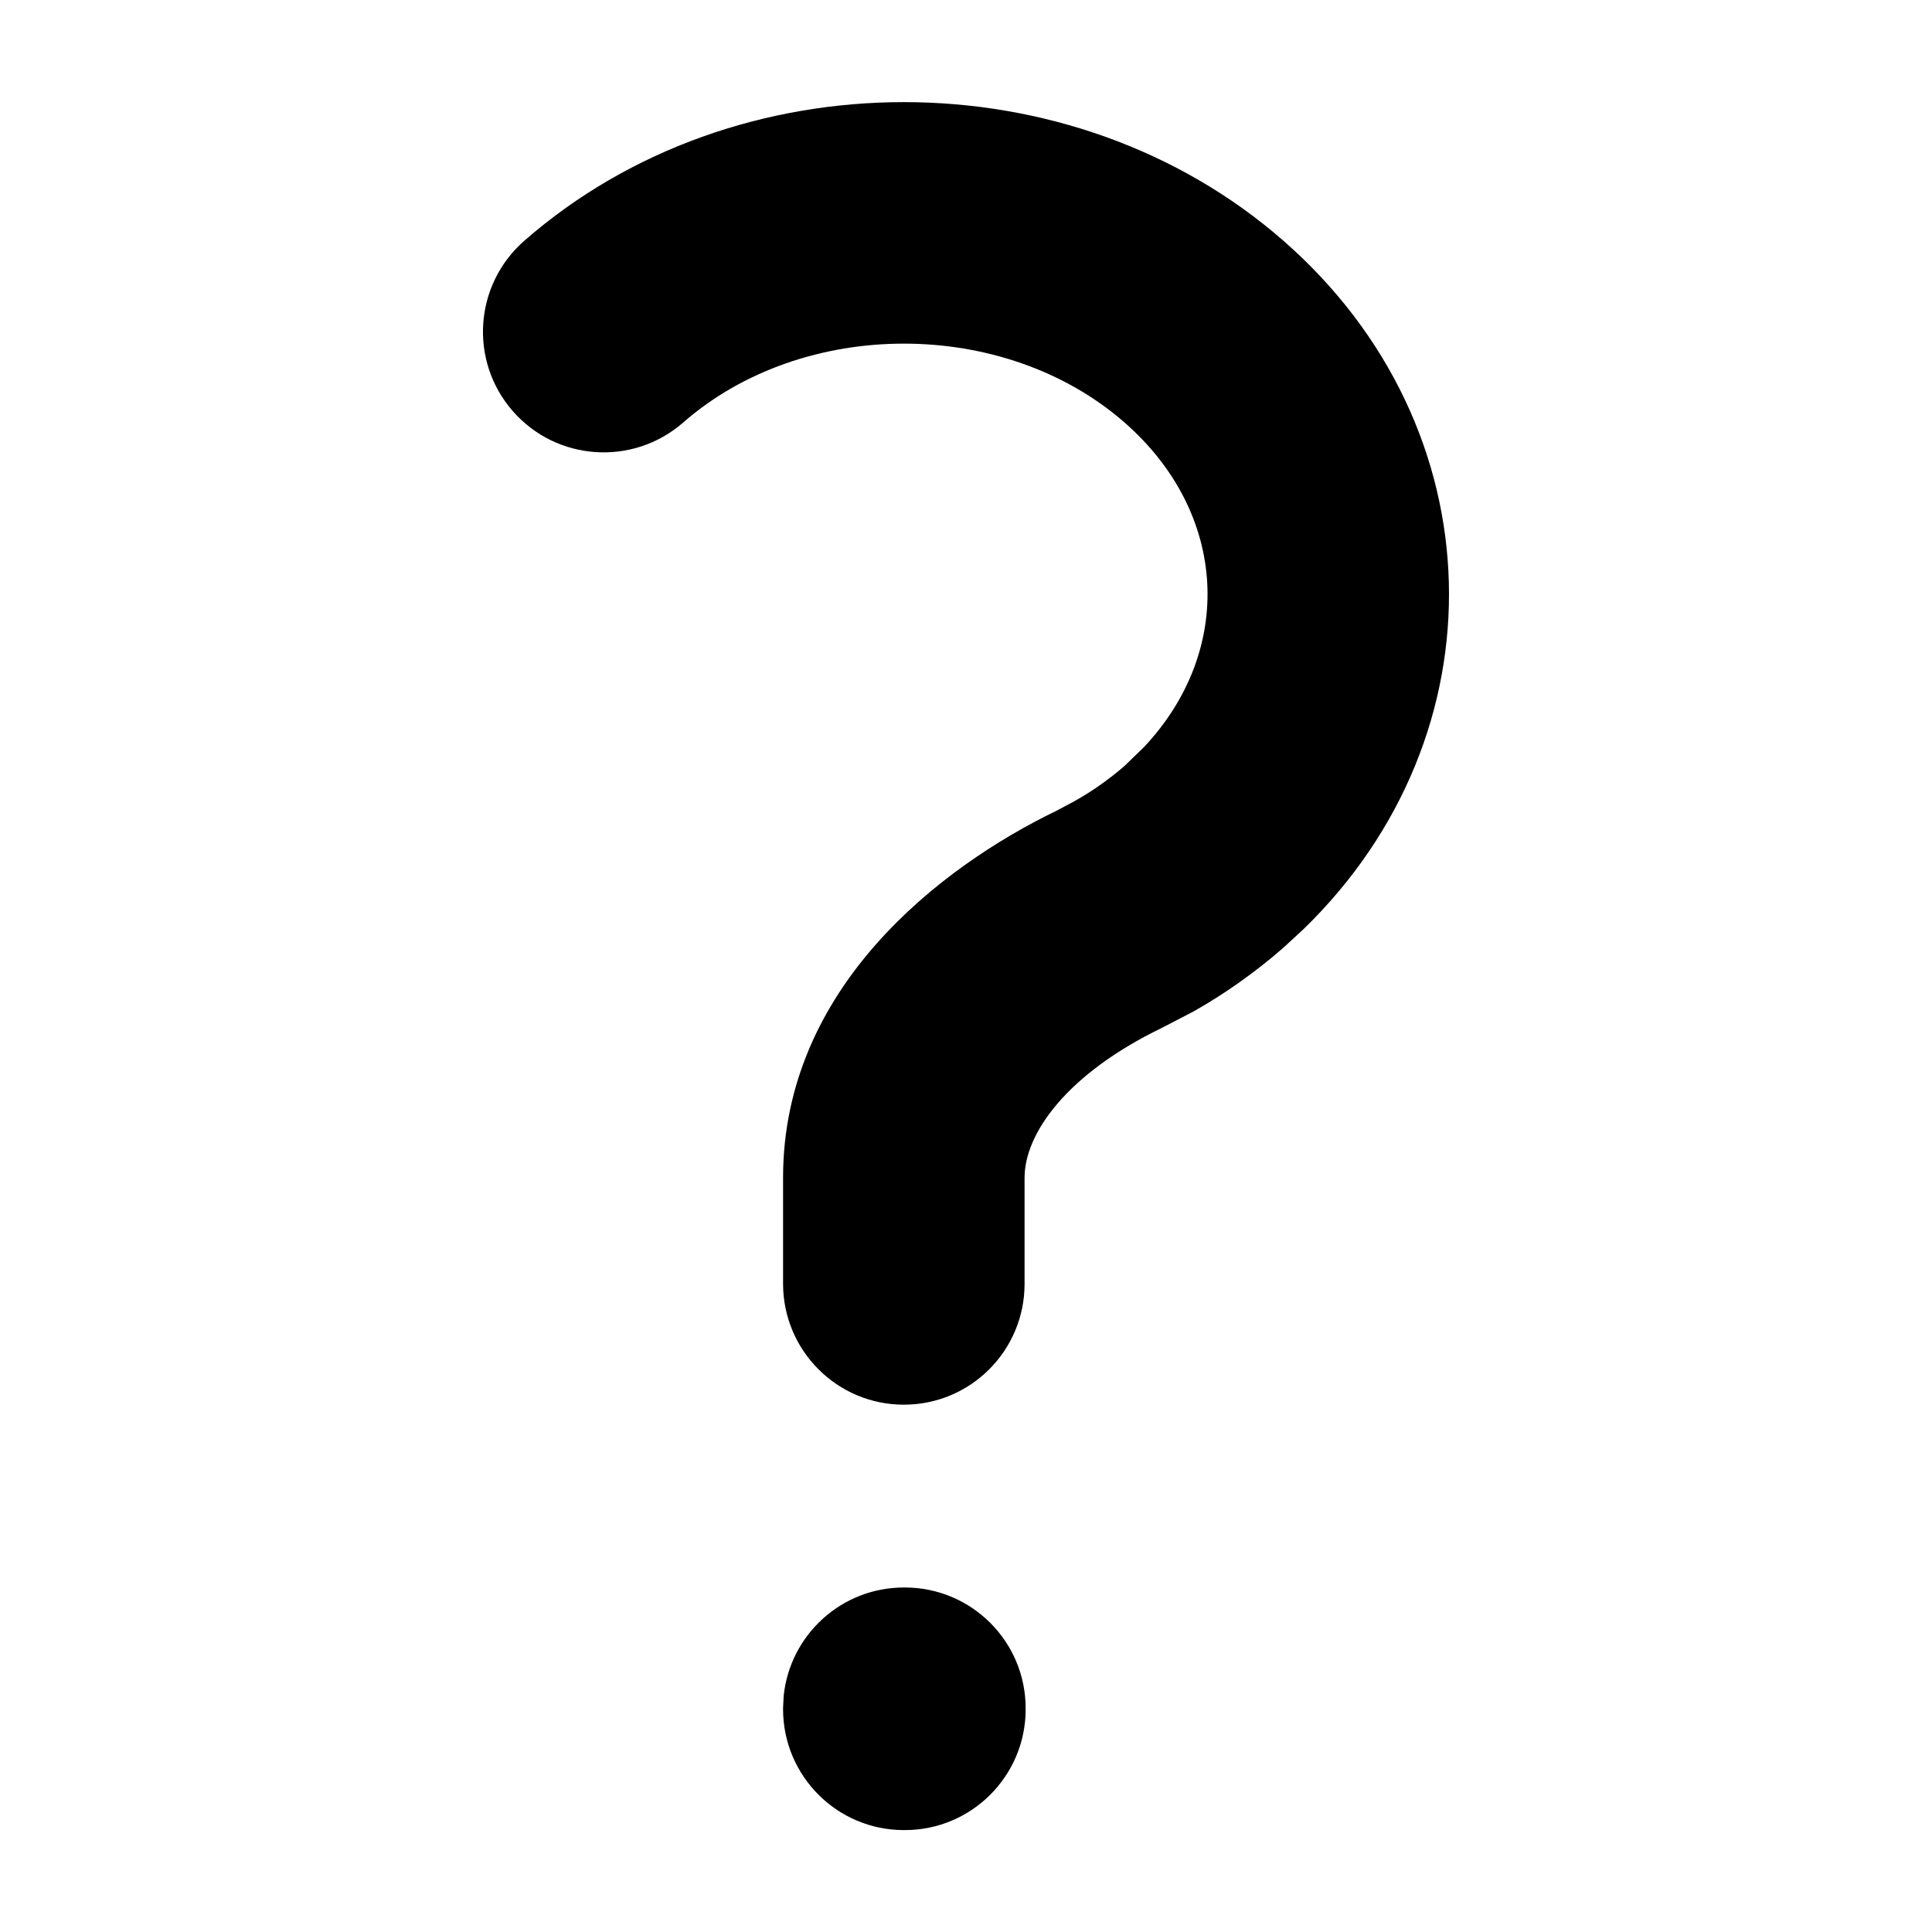 <svg width="16" height="16" viewBox="0 0 16 16" fill="currentColor" xmlns="http://www.w3.org/2000/svg">
<path d="M7.494 13.147C8.046 13.147 8.494 13.595 8.494 14.147V14.156C8.494 14.708 8.046 15.156 7.494 15.156H7.485C6.933 15.156 6.486 14.708 6.485 14.156V14.147L6.49 14.045C6.542 13.54 6.968 13.147 7.485 13.147H7.494ZM6.485 10.633V9.754C6.485 8.182 7.784 7.181 8.75 6.714L8.9 6.634C9.048 6.551 9.186 6.453 9.313 6.343L9.474 6.187C10.226 5.387 10.172 4.251 9.313 3.499C8.317 2.628 6.654 2.628 5.658 3.499C5.243 3.862 4.611 3.821 4.247 3.405C3.883 2.989 3.926 2.358 4.342 1.994C6.091 0.463 8.879 0.463 10.629 1.994C12.4 3.543 12.455 6.084 10.795 7.695L10.629 7.848C10.397 8.051 10.148 8.227 9.887 8.375L9.621 8.513C8.84 8.891 8.485 9.384 8.485 9.754V10.633C8.485 11.185 8.038 11.633 7.485 11.633C6.933 11.633 6.486 11.185 6.485 10.633Z" />
</svg>
